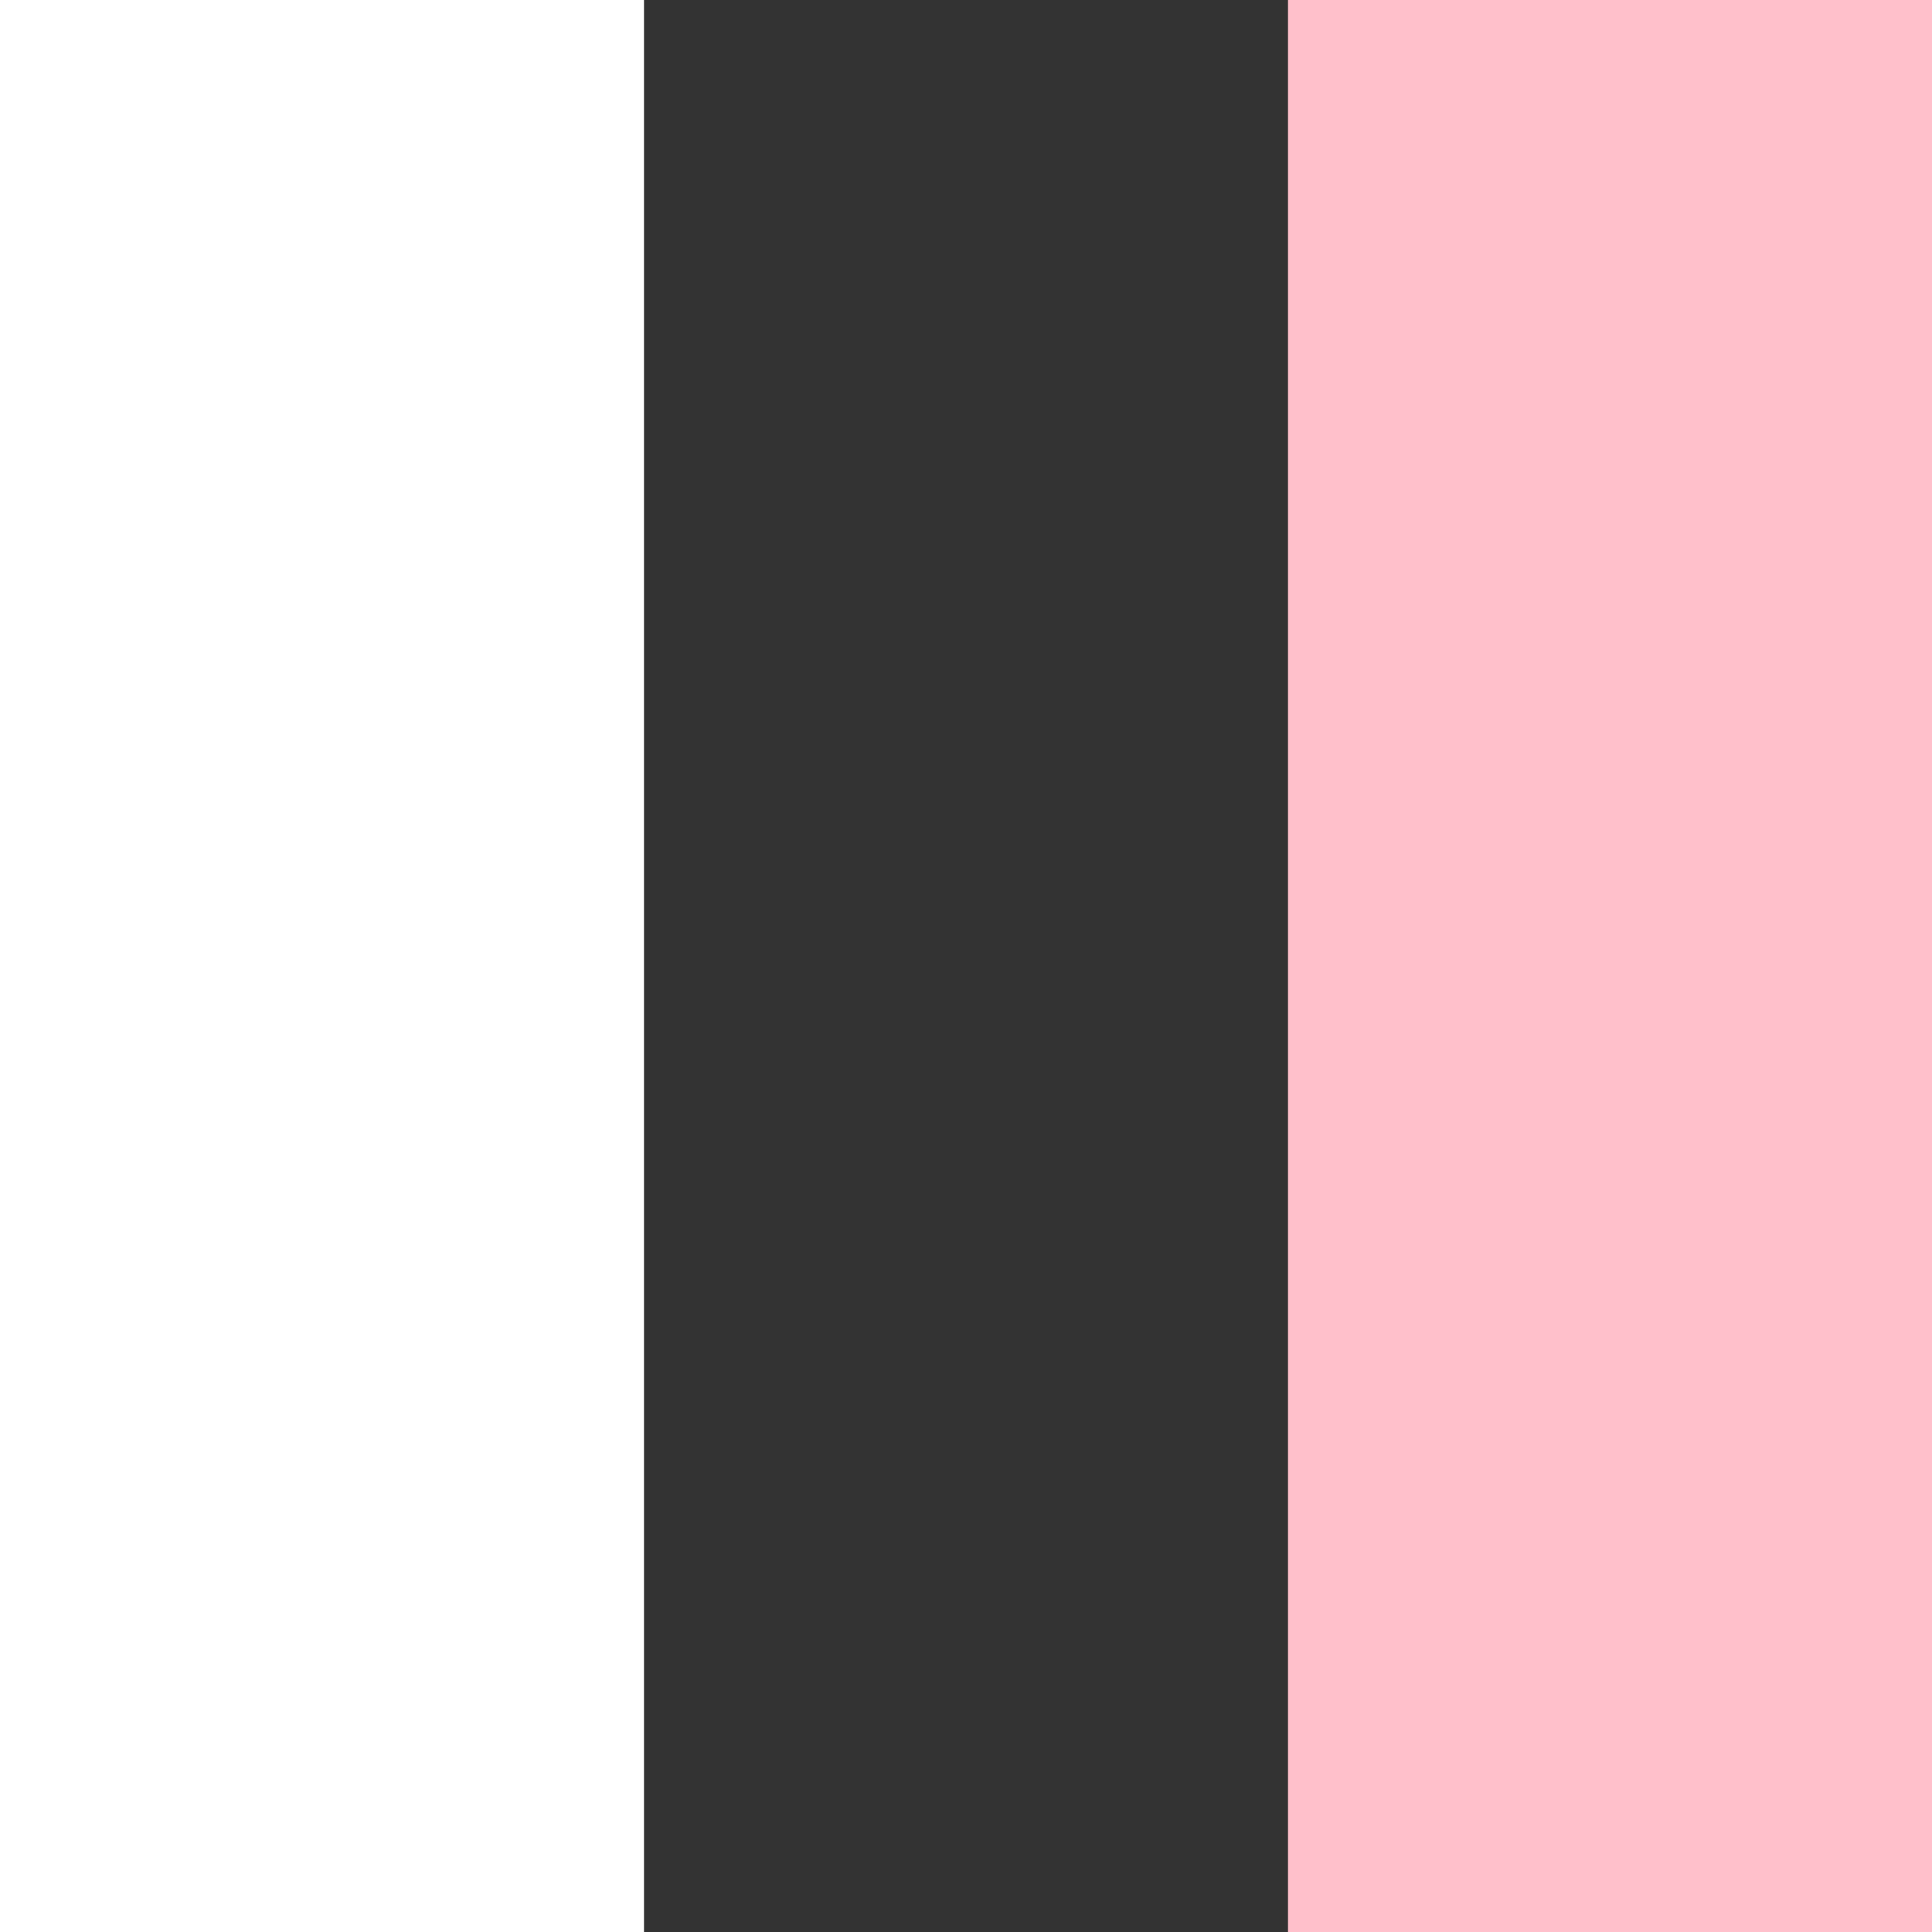 <svg width="60" height="60" viewBox="0 0 90 90" fill="none" xmlns="http://www.w3.org/2000/svg">
<rect x="0" y="0" width="90" height="90" fill="#333333" stroke="none"/>
<rect width="30" height="90" fill="white"/>
<rect x="60" width="30" height="90" fill="pink"/>
</svg>

